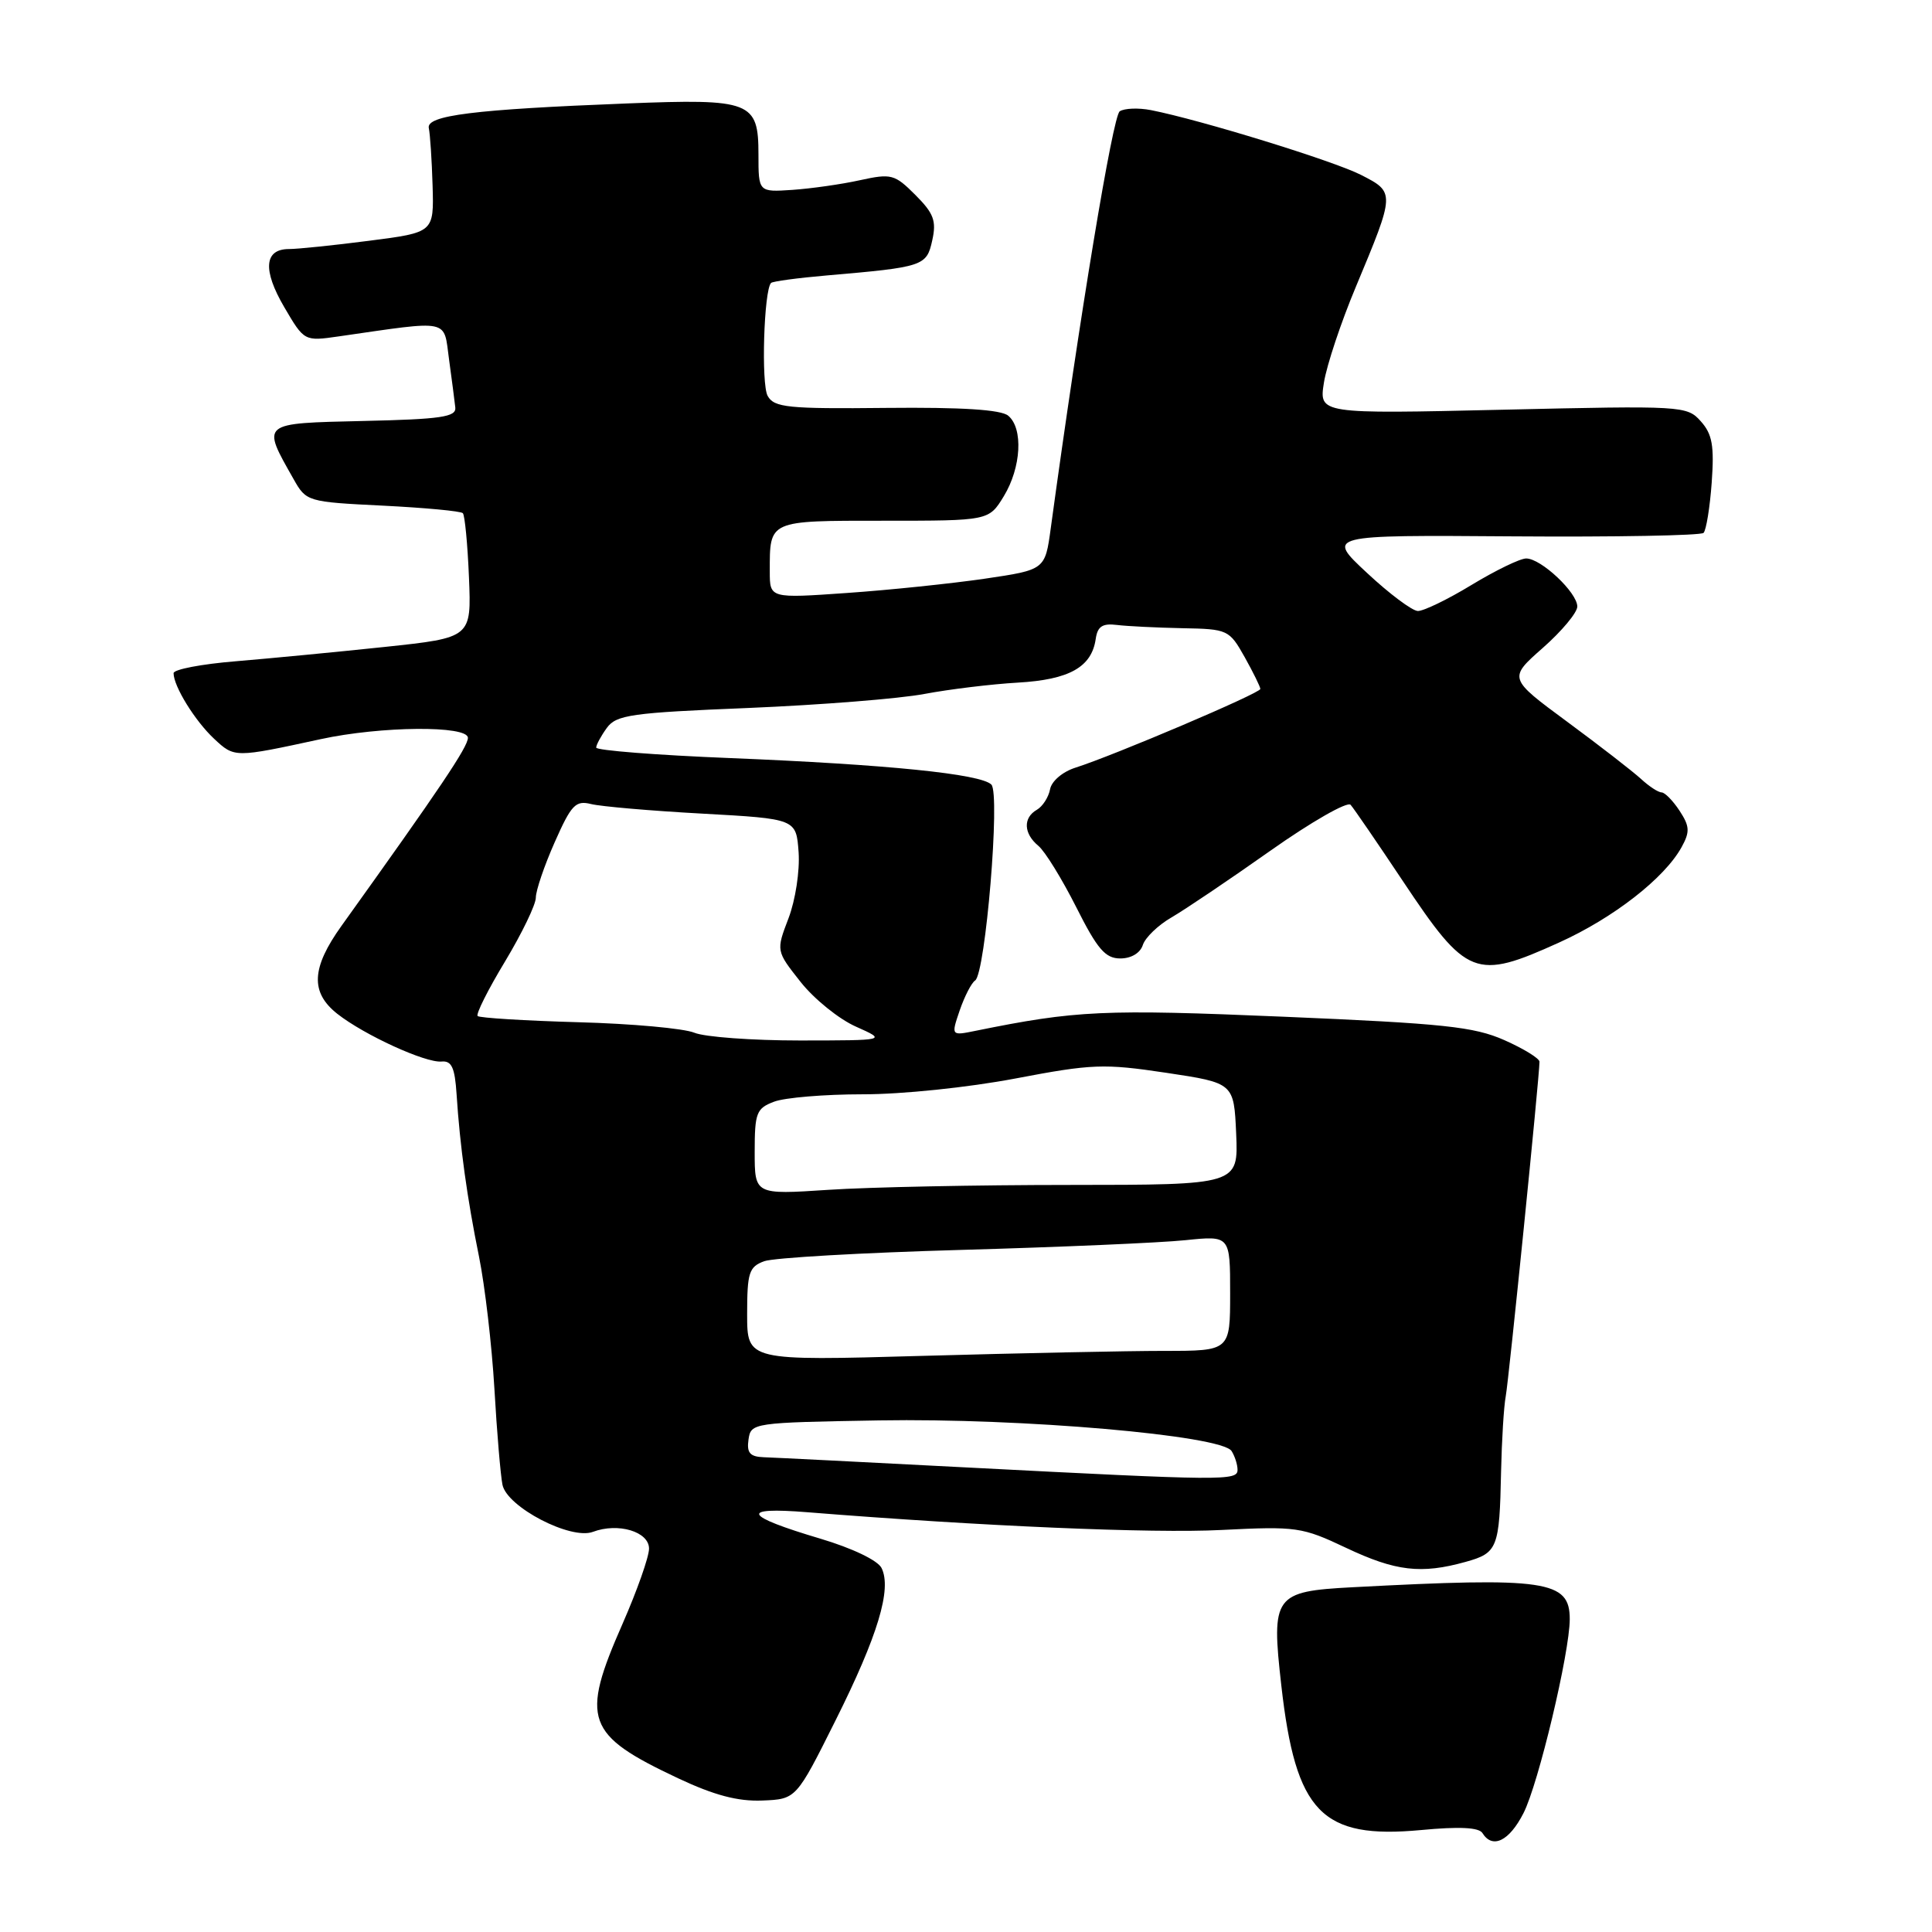 <?xml version="1.0" encoding="UTF-8" standalone="no"?>
<!DOCTYPE svg PUBLIC "-//W3C//DTD SVG 1.1//EN" "http://www.w3.org/Graphics/SVG/1.1/DTD/svg11.dtd" >
<svg xmlns="http://www.w3.org/2000/svg" xmlns:xlink="http://www.w3.org/1999/xlink" version="1.1" viewBox="0 0 256 256">
 <g >
 <path fill="currentColor"
d=" M 201.87 240.25 C 203.85 236.38 208.00 218.95 208.00 214.54 C 208.00 209.42 204.90 208.96 179.18 210.32 C 168.83 210.87 168.43 211.43 169.78 223.33 C 171.69 240.18 175.11 243.72 188.30 242.49 C 193.37 242.01 195.97 242.14 196.43 242.89 C 197.76 245.04 199.98 243.96 201.87 240.25 Z  M 110.72 227.95 C 116.32 216.75 118.19 210.55 116.81 207.77 C 116.31 206.76 112.95 205.15 108.73 203.89 C 98.50 200.85 97.91 199.65 107.00 200.38 C 130.06 202.23 152.70 203.20 161.84 202.73 C 171.79 202.23 172.52 202.33 178.37 205.10 C 184.92 208.20 188.31 208.60 194.19 206.96 C 198.45 205.78 198.69 205.15 198.90 195.00 C 198.99 190.88 199.26 186.38 199.52 185.00 C 199.93 182.77 203.98 142.70 203.99 140.69 C 204.00 140.25 201.90 138.96 199.33 137.82 C 195.30 136.04 191.31 135.62 170.08 134.72 C 146.19 133.71 142.60 133.88 129.26 136.59 C 126.02 137.25 126.02 137.25 127.17 133.87 C 127.81 132.02 128.72 130.24 129.21 129.92 C 130.58 129.00 132.57 105.17 131.36 103.96 C 129.95 102.55 117.59 101.30 96.75 100.45 C 86.99 100.06 79.00 99.43 79.00 99.06 C 79.00 98.69 79.64 97.51 80.41 96.45 C 81.67 94.72 83.66 94.44 99.16 93.81 C 108.70 93.41 119.20 92.58 122.50 91.95 C 125.80 91.33 131.37 90.65 134.87 90.45 C 141.70 90.06 144.66 88.39 145.19 84.65 C 145.43 83.00 146.08 82.57 148.00 82.81 C 149.38 82.98 153.27 83.17 156.67 83.24 C 162.69 83.35 162.88 83.44 164.92 87.06 C 166.06 89.10 167.00 91.01 167.00 91.29 C 167.00 91.85 147.53 100.13 142.50 101.72 C 140.80 102.26 139.34 103.50 139.14 104.58 C 138.94 105.64 138.15 106.86 137.39 107.30 C 135.54 108.36 135.63 110.45 137.58 112.07 C 138.46 112.79 140.71 116.45 142.60 120.19 C 145.41 125.78 146.46 127.00 148.45 127.00 C 149.89 127.00 151.09 126.28 151.43 125.22 C 151.74 124.24 153.46 122.58 155.25 121.55 C 157.04 120.51 162.93 116.54 168.34 112.72 C 173.75 108.90 178.53 106.17 178.96 106.64 C 179.38 107.11 182.49 111.65 185.87 116.72 C 194.37 129.48 195.49 129.92 206.61 124.88 C 213.79 121.63 220.56 116.36 222.82 112.25 C 223.94 110.22 223.90 109.49 222.55 107.43 C 221.67 106.09 220.60 105.00 220.17 105.00 C 219.73 105.00 218.50 104.19 217.44 103.21 C 216.37 102.23 211.98 98.82 207.68 95.65 C 199.86 89.88 199.86 89.88 204.43 85.85 C 206.94 83.64 209.00 81.17 209.00 80.37 C 209.00 78.52 204.20 74.00 202.23 74.00 C 201.42 74.00 198.17 75.58 195.00 77.50 C 191.83 79.43 188.62 80.98 187.87 80.96 C 187.12 80.94 184.08 78.67 181.12 75.90 C 175.74 70.89 175.74 70.89 200.41 71.07 C 213.98 71.17 225.37 70.96 225.73 70.61 C 226.08 70.25 226.57 67.25 226.81 63.94 C 227.16 59.07 226.89 57.53 225.37 55.83 C 223.54 53.77 222.98 53.74 199.13 54.29 C 174.77 54.85 174.77 54.85 175.43 50.68 C 175.80 48.38 177.70 42.67 179.66 38.00 C 184.87 25.52 184.88 25.49 180.33 23.17 C 176.68 21.31 159.07 15.88 152.50 14.59 C 150.85 14.27 148.99 14.34 148.37 14.75 C 147.45 15.36 143.09 41.72 139.23 70.00 C 138.48 75.50 138.48 75.50 130.49 76.68 C 126.10 77.32 117.89 78.18 112.25 78.57 C 102.00 79.29 102.00 79.29 102.00 75.73 C 102.00 68.89 101.75 69.00 117.12 69.00 C 131.03 69.00 131.03 69.00 133.01 65.75 C 135.32 61.96 135.61 56.75 133.59 55.08 C 132.64 54.28 127.42 53.95 117.44 54.05 C 104.38 54.19 102.58 54.00 101.72 52.46 C 100.84 50.90 101.22 38.45 102.17 37.49 C 102.39 37.28 105.70 36.83 109.53 36.50 C 122.40 35.39 122.78 35.26 123.53 31.84 C 124.10 29.27 123.73 28.27 121.29 25.83 C 118.54 23.08 118.11 22.97 113.94 23.88 C 111.50 24.42 107.47 24.99 105.00 25.16 C 100.50 25.46 100.50 25.46 100.50 20.48 C 100.50 13.44 99.53 13.06 83.02 13.71 C 62.76 14.50 56.44 15.29 56.82 16.98 C 56.99 17.76 57.22 21.19 57.32 24.60 C 57.50 30.80 57.50 30.80 48.93 31.90 C 44.22 32.51 39.43 33.00 38.29 33.00 C 35.01 33.00 34.78 35.77 37.66 40.69 C 40.32 45.23 40.32 45.23 44.91 44.57 C 59.84 42.42 58.76 42.20 59.50 47.62 C 59.87 50.30 60.24 53.17 60.33 54.00 C 60.47 55.25 58.43 55.55 48.19 55.78 C 34.44 56.10 34.63 55.94 38.91 63.50 C 40.58 66.46 40.73 66.51 50.72 67.00 C 56.29 67.28 61.06 67.72 61.33 68.00 C 61.59 68.28 61.96 72.10 62.14 76.50 C 62.47 84.50 62.47 84.50 50.99 85.72 C 44.67 86.39 35.79 87.24 31.25 87.62 C 26.71 87.99 23.00 88.70 23.00 89.20 C 23.00 90.93 25.83 95.52 28.37 97.89 C 31.08 100.42 31.05 100.42 42.50 97.94 C 50.46 96.21 62.00 96.11 62.00 97.77 C 62.00 98.97 58.30 104.47 45.25 122.68 C 41.25 128.26 41.10 131.50 44.70 134.34 C 48.28 137.15 56.36 140.85 58.50 140.66 C 59.85 140.53 60.27 141.46 60.50 145.00 C 60.94 151.87 61.90 158.79 63.47 166.50 C 64.25 170.35 65.17 178.22 65.51 184.00 C 65.84 189.78 66.33 195.51 66.58 196.74 C 67.18 199.69 75.62 204.08 78.56 202.98 C 81.91 201.72 86.00 202.95 86.00 205.20 C 86.00 206.29 84.42 210.76 82.50 215.14 C 76.89 227.89 77.60 229.86 89.85 235.63 C 94.63 237.88 97.77 238.71 101.00 238.58 C 105.50 238.40 105.50 238.40 110.72 227.95 Z  M 128.00 194.44 C 114.53 193.74 102.46 193.13 101.18 193.09 C 99.37 193.02 98.93 192.51 99.18 190.75 C 99.50 188.53 99.73 188.50 116.50 188.21 C 135.35 187.89 161.87 190.19 163.19 192.27 C 163.62 192.95 163.98 194.06 163.98 194.75 C 164.00 196.23 162.23 196.21 128.00 194.44 Z  M 99.00 174.13 C 99.00 168.63 99.25 167.86 101.25 167.12 C 102.49 166.66 114.23 165.99 127.33 165.62 C 140.44 165.25 153.83 164.67 157.08 164.33 C 163.00 163.72 163.00 163.72 163.00 171.36 C 163.00 179.00 163.00 179.00 154.25 179.00 C 149.44 179.00 135.04 179.30 122.25 179.66 C 99.00 180.32 99.00 180.32 99.00 174.13 Z  M 100.00 152.63 C 100.00 147.45 100.23 146.86 102.57 145.98 C 103.98 145.44 109.26 145.00 114.32 145.00 C 119.50 145.01 128.30 144.09 134.53 142.91 C 144.71 140.97 146.25 140.91 154.53 142.15 C 163.50 143.50 163.50 143.50 163.80 150.25 C 164.09 157.00 164.09 157.00 141.80 157.01 C 129.53 157.01 115.11 157.30 109.75 157.66 C 100.00 158.30 100.00 158.30 100.00 152.63 Z  M 92.00 136.84 C 90.62 136.27 83.71 135.64 76.63 135.45 C 69.55 135.25 63.55 134.88 63.29 134.63 C 63.04 134.37 64.67 131.12 66.92 127.40 C 69.16 123.67 71.00 119.87 71.00 118.94 C 71.00 118.01 72.12 114.71 73.50 111.60 C 75.70 106.63 76.27 106.03 78.32 106.54 C 79.60 106.86 86.24 107.44 93.07 107.81 C 105.50 108.50 105.50 108.50 105.82 112.93 C 105.99 115.41 105.40 119.27 104.48 121.68 C 102.83 126.00 102.83 126.00 106.09 130.12 C 107.88 132.38 111.18 135.05 113.43 136.04 C 117.50 137.86 117.50 137.86 106.00 137.87 C 99.67 137.87 93.38 137.41 92.00 136.84 Z "/>
</g>
</svg>